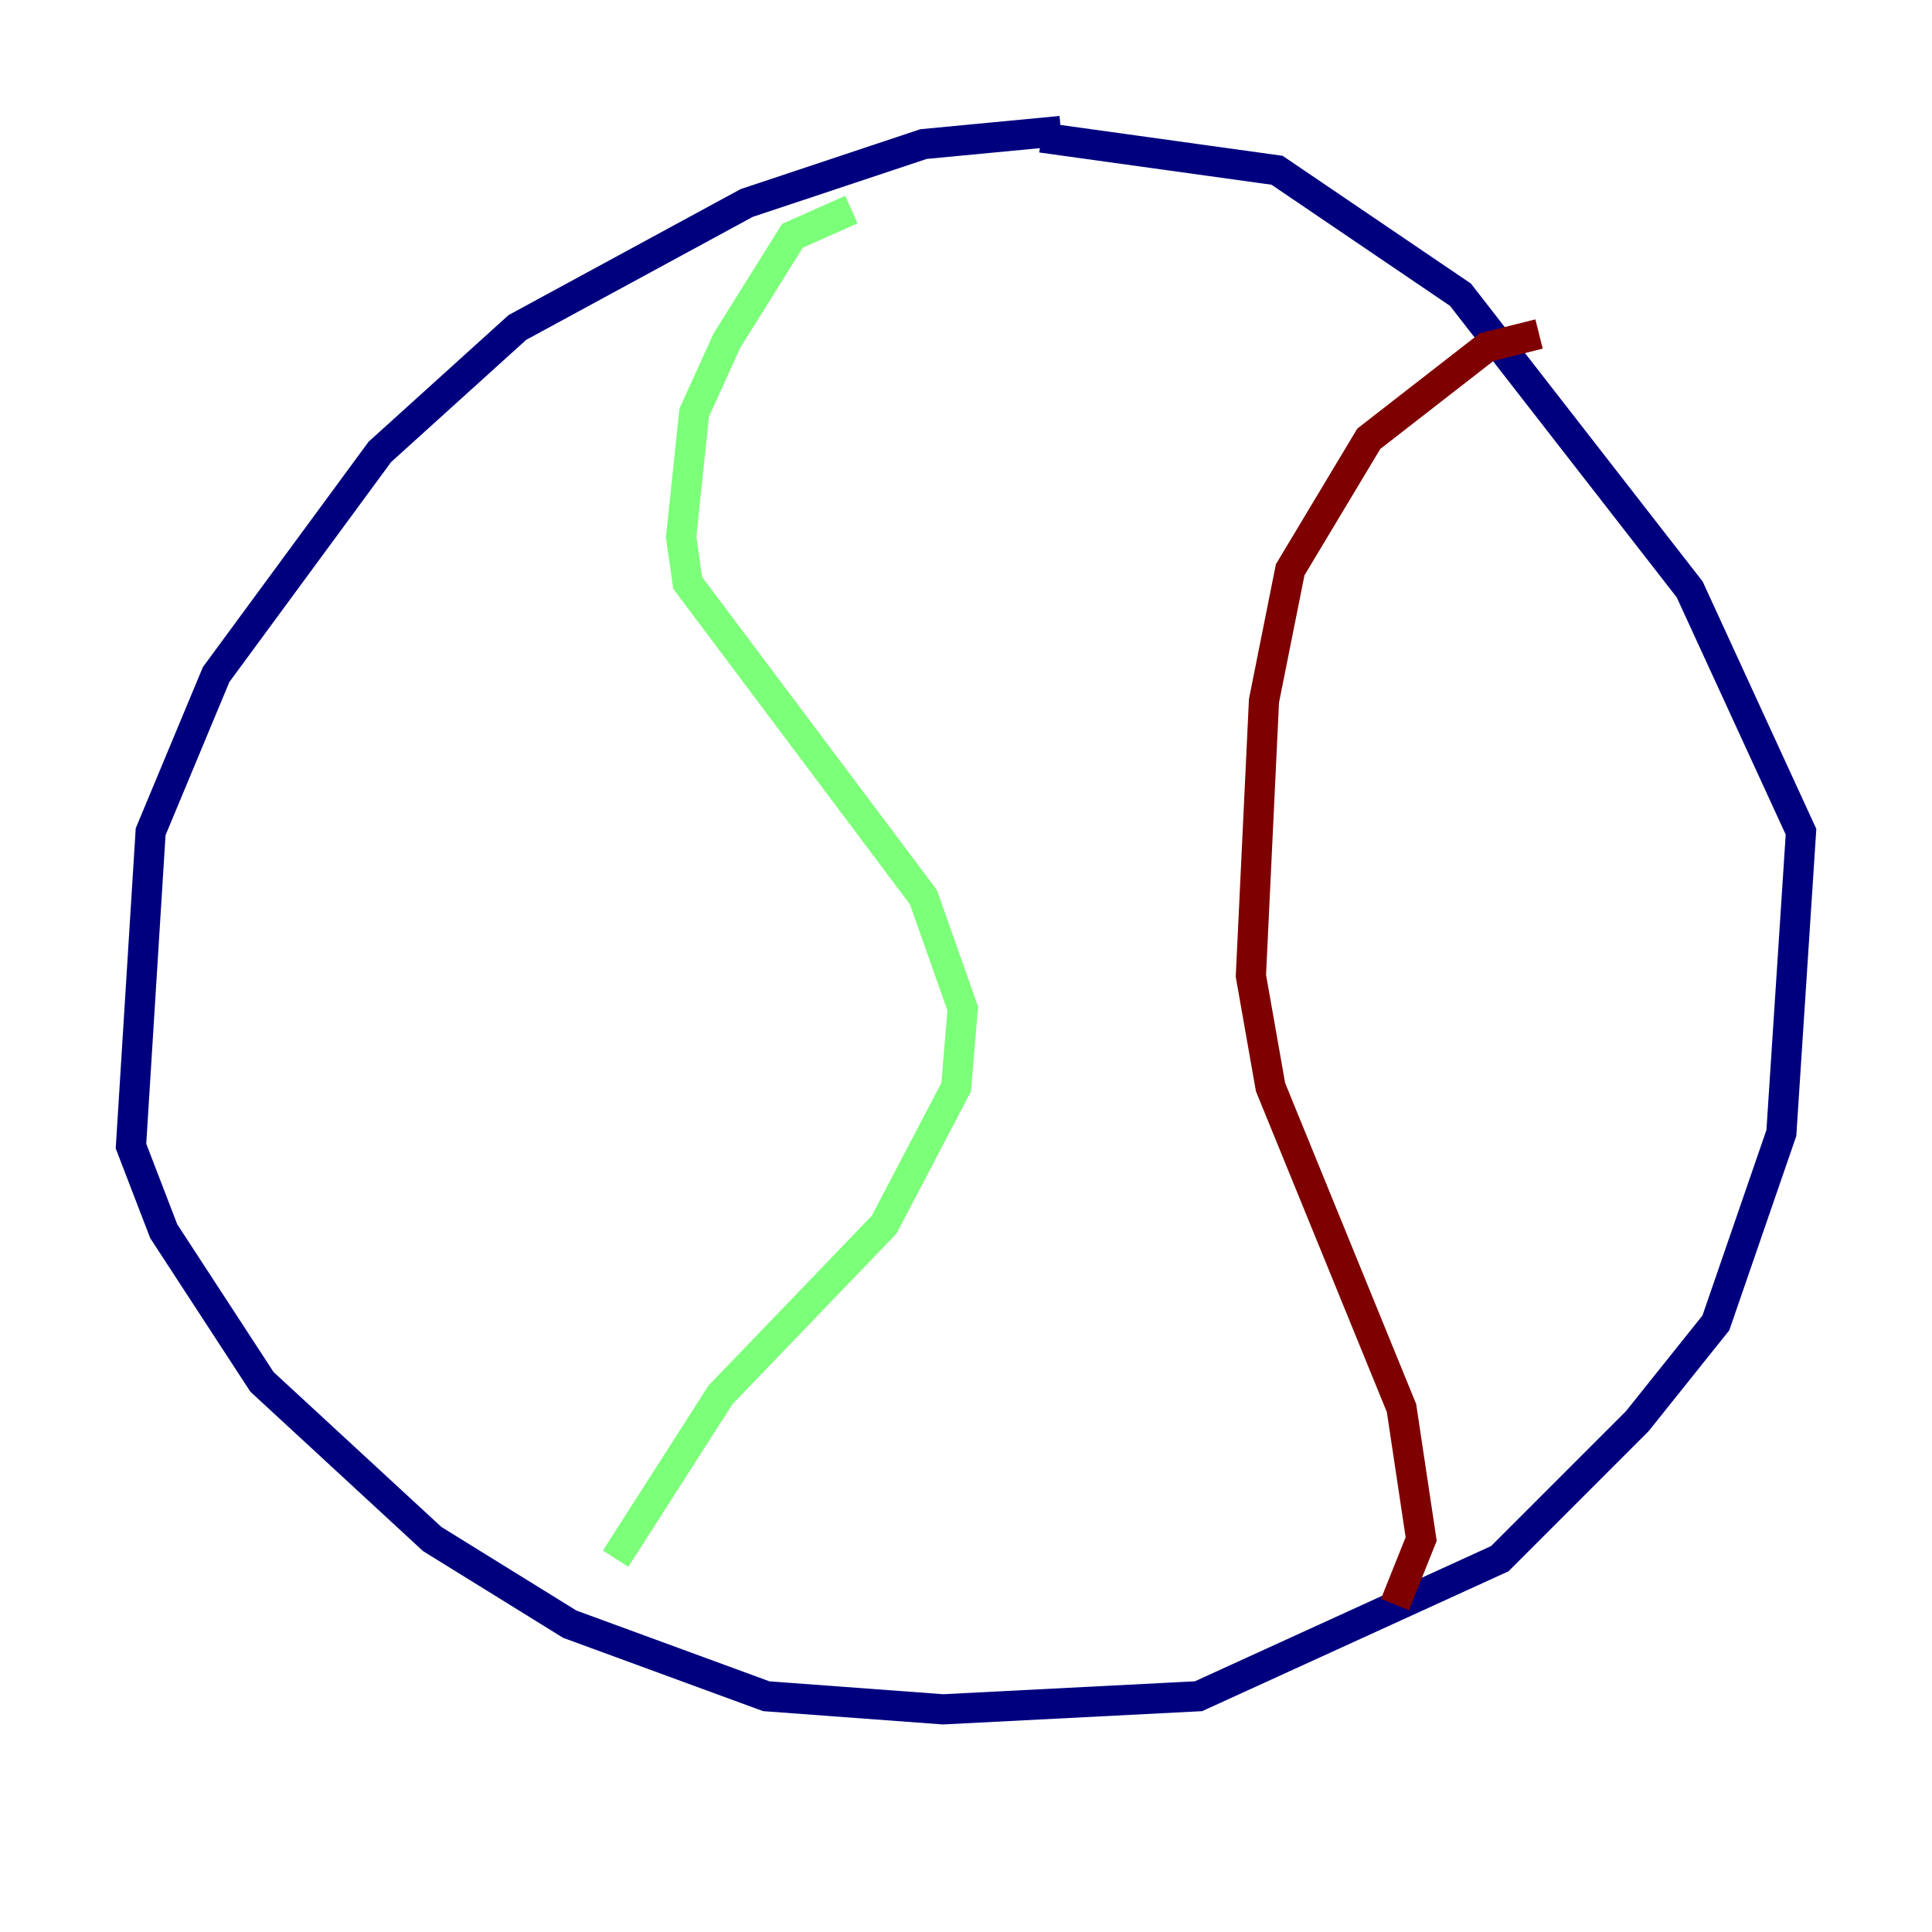 <?xml version="1.0" encoding="utf-8" ?>
<svg baseProfile="tiny" height="128" version="1.2" viewBox="0,0,128,128" width="128" xmlns="http://www.w3.org/2000/svg" xmlns:ev="http://www.w3.org/2001/xml-events" xmlns:xlink="http://www.w3.org/1999/xlink"><defs /><polyline fill="none" points="70.291,8.678 61.18,9.546 49.464,13.451 34.278,21.695 25.166,29.939 14.319,44.691 9.98,55.105 8.678,75.932 10.848,81.573 17.356,91.552 28.637,101.966 37.749,107.607 50.766,112.38 62.481,113.248 79.403,112.38 99.363,103.268 108.475,94.156 113.681,87.647 118.02,75.064 119.322,55.105 111.946,39.051 96.759,19.525 84.61,11.281 68.99,9.112" stroke="#00007f" stroke-width="2" /><polyline fill="none" points="56.407,13.885 52.502,15.62 48.163,22.563 45.993,27.336 45.125,35.58 45.559,38.617 61.18,59.444 63.783,66.82 63.349,72.027 58.576,81.139 47.729,92.42 40.786,103.268" stroke="#7cff79" stroke-width="2" /><polyline fill="none" points="101.966,22.129 98.495,22.997 90.685,29.071 85.478,37.749 83.742,46.427 82.875,64.651 84.176,72.027 92.854,93.288 94.156,101.966 92.42,106.305" stroke="#7f0000" stroke-width="2" /></svg>